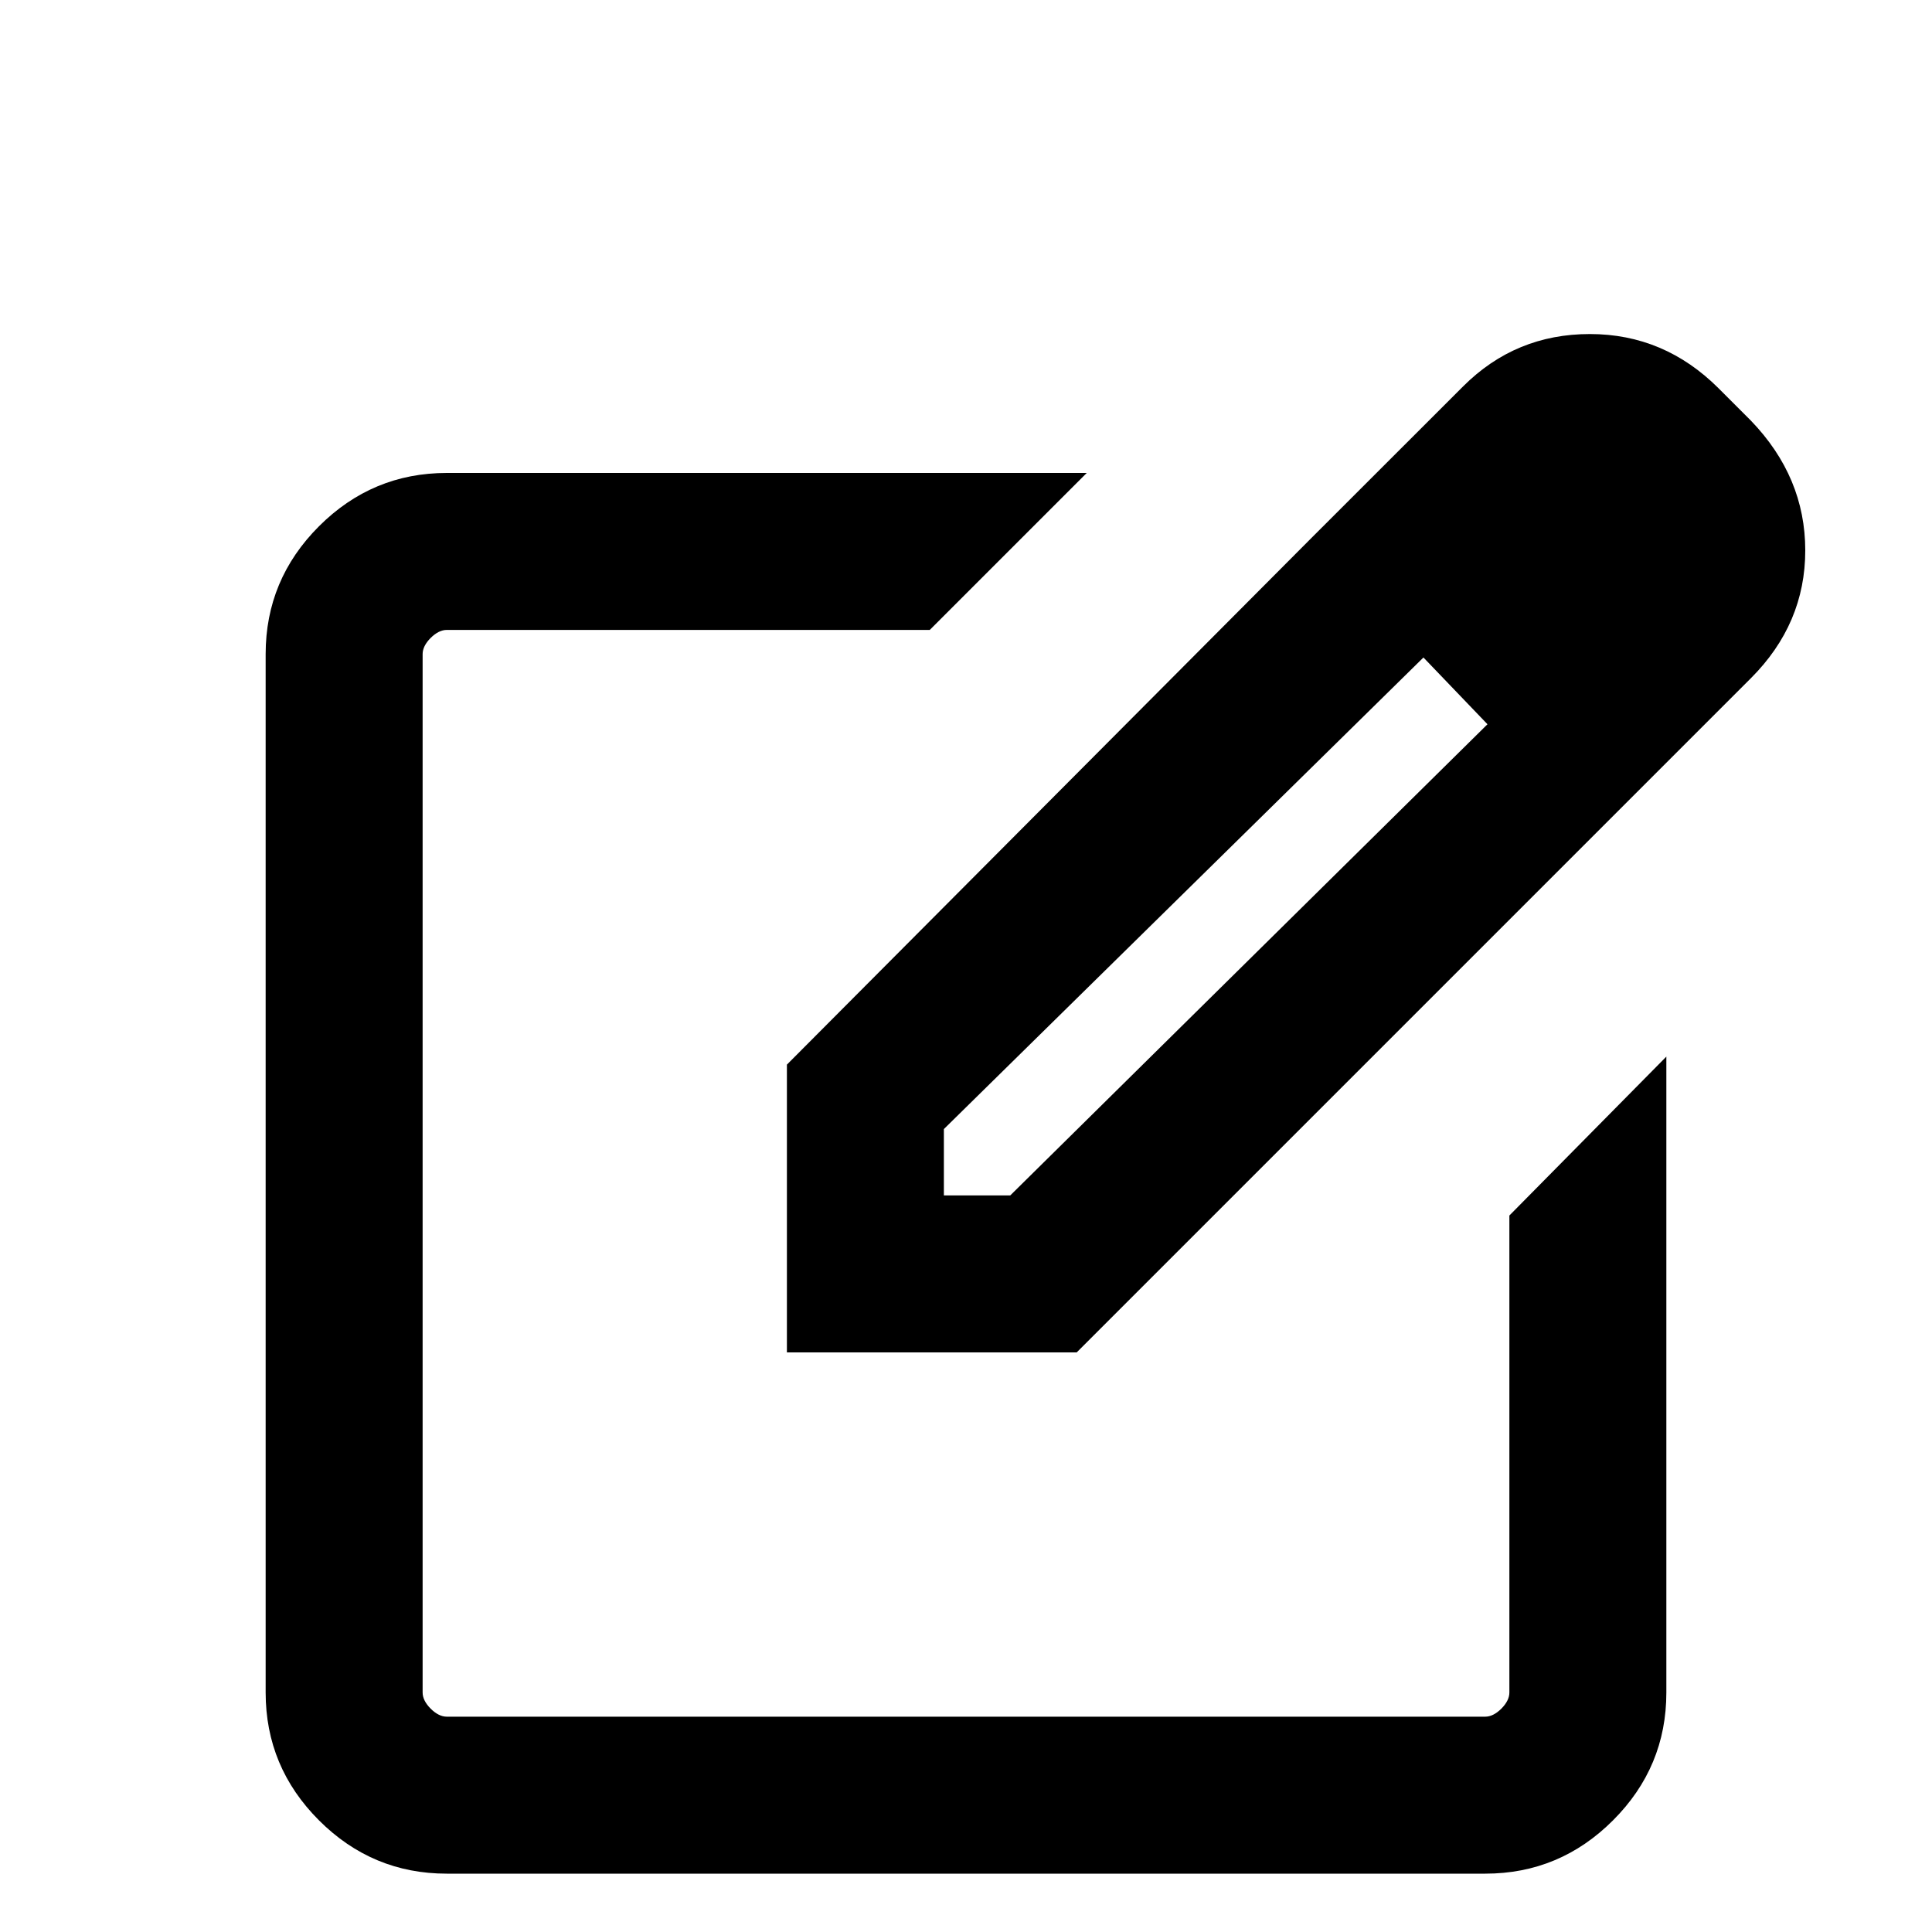 <svg xmlns="http://www.w3.org/2000/svg" height="20" width="20"><path d="M4.625 19.396q-.771 0-1.323-.552-.552-.552-.552-1.323V6.771q0-.771.552-1.323.552-.552 1.323-.552h6.625L9.625 6.521h-5q-.083 0-.167.083-.083.084-.083.167v10.75q0 .083.083.167.084.083.167.083h10.75q.083 0 .167-.083.083-.084.083-.167v-4.938l1.625-1.645v6.583q0 .771-.552 1.323-.552.552-1.323.552ZM10 12.146Zm3.562-6.563 1.188 1.209-4.979 4.896v.687h.687l4.959-4.896L16.5 8.646 11.146 14h-3v-2.979ZM16.5 8.646l-2.938-3.063L15.146 4q.542-.542 1.312-.542.771 0 1.334.563l.333.333q.563.584.563 1.344 0 .76-.563 1.323Z"/></svg>